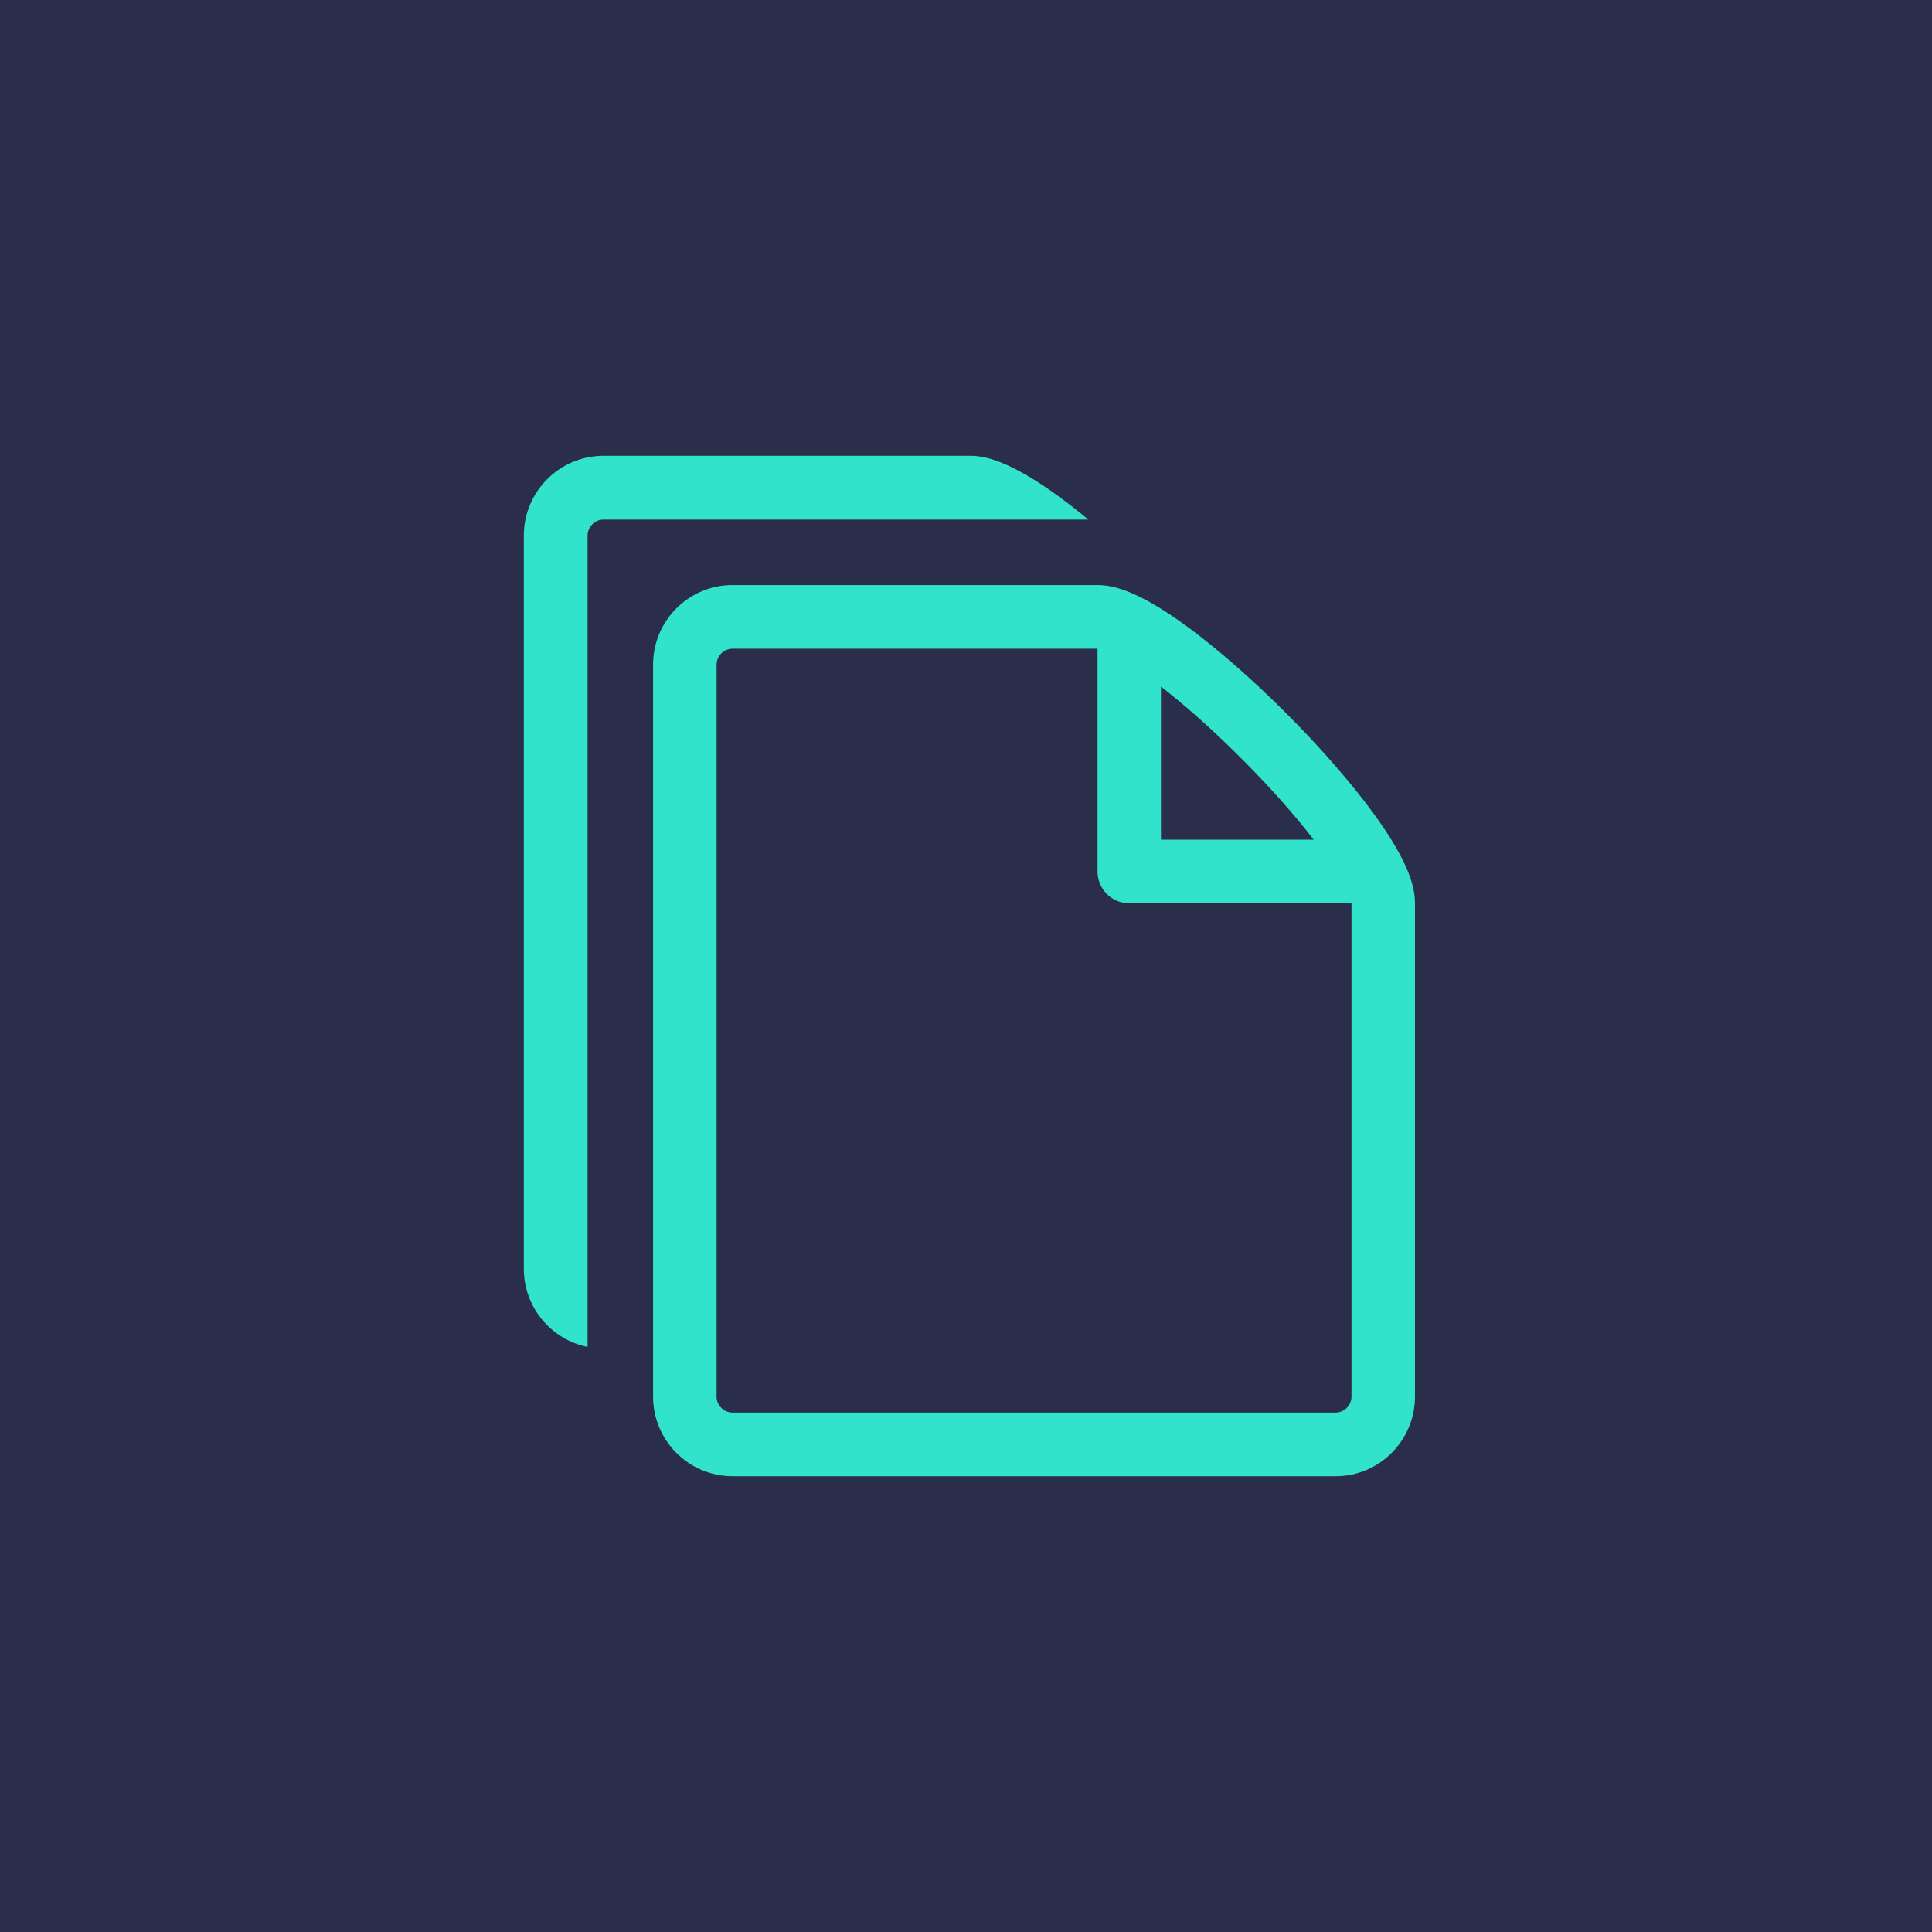 <svg xmlns="http://www.w3.org/2000/svg" xmlns:xlink="http://www.w3.org/1999/xlink" width="284" height="284" version="1.1" viewBox="0 0 284 284"><title>Group</title><desc>Created with Sketch.</desc><g id="Page-1" fill="none" fill-rule="evenodd" stroke="none" stroke-width="1"><g id="Group"><rect id="Rectangle" width="284" height="284" x="0" y="0" fill="#2B2E4A"/><g id="0160-files-empty" fill="#30E3CA" fill-rule="nonzero" transform="translate(77, 67)"><path id="Shape" d="M124.849,52.489 C121.611,48.063 117.093,42.879 112.137,37.911 C107.181,32.942 102.011,28.413 97.596,25.166 C90.073,19.636 86.424,19 84.333,19 L30.667,19 C24.236,19 19,24.249 19,30.696 L19,138.304 C19,144.751 24.236,150 30.667,150 L119.333,150 C125.764,150 131,144.751 131,138.304 L131,65.786 C131,63.69 130.365,60.031 124.849,52.489 Z M105.529,44.536 C110.009,49.027 113.519,53.069 116.113,56.429 L93.657,56.429 L93.657,33.925 C97.008,36.526 101.049,40.044 105.52,44.536 L105.52,44.536 L105.529,44.536 Z M121.667,138.304 C121.667,139.576 120.603,140.643 119.333,140.643 L30.667,140.643 C29.397,140.643 28.333,139.576 28.333,138.304 L28.333,30.696 C28.333,29.433 29.397,28.357 30.667,28.357 C30.667,28.357 84.324,28.357 84.333,28.357 L84.333,61.107 C84.333,63.69 86.424,65.786 89,65.786 L121.667,65.786 L121.667,138.304 Z"/><path id="Shape" d="M78.914,6.177 C71.361,0.637 67.697,0 65.598,0 L11.714,0 C5.257,0 0,5.259 0,11.717 L0,119.517 C0,125.179 4.03,129.913 9.371,131 L9.371,11.717 C9.371,10.452 10.449,9.374 11.714,9.374 L83,9.374 C81.585,8.212 80.217,7.143 78.905,6.177 L78.914,6.177 Z"/></g></g></g></svg>